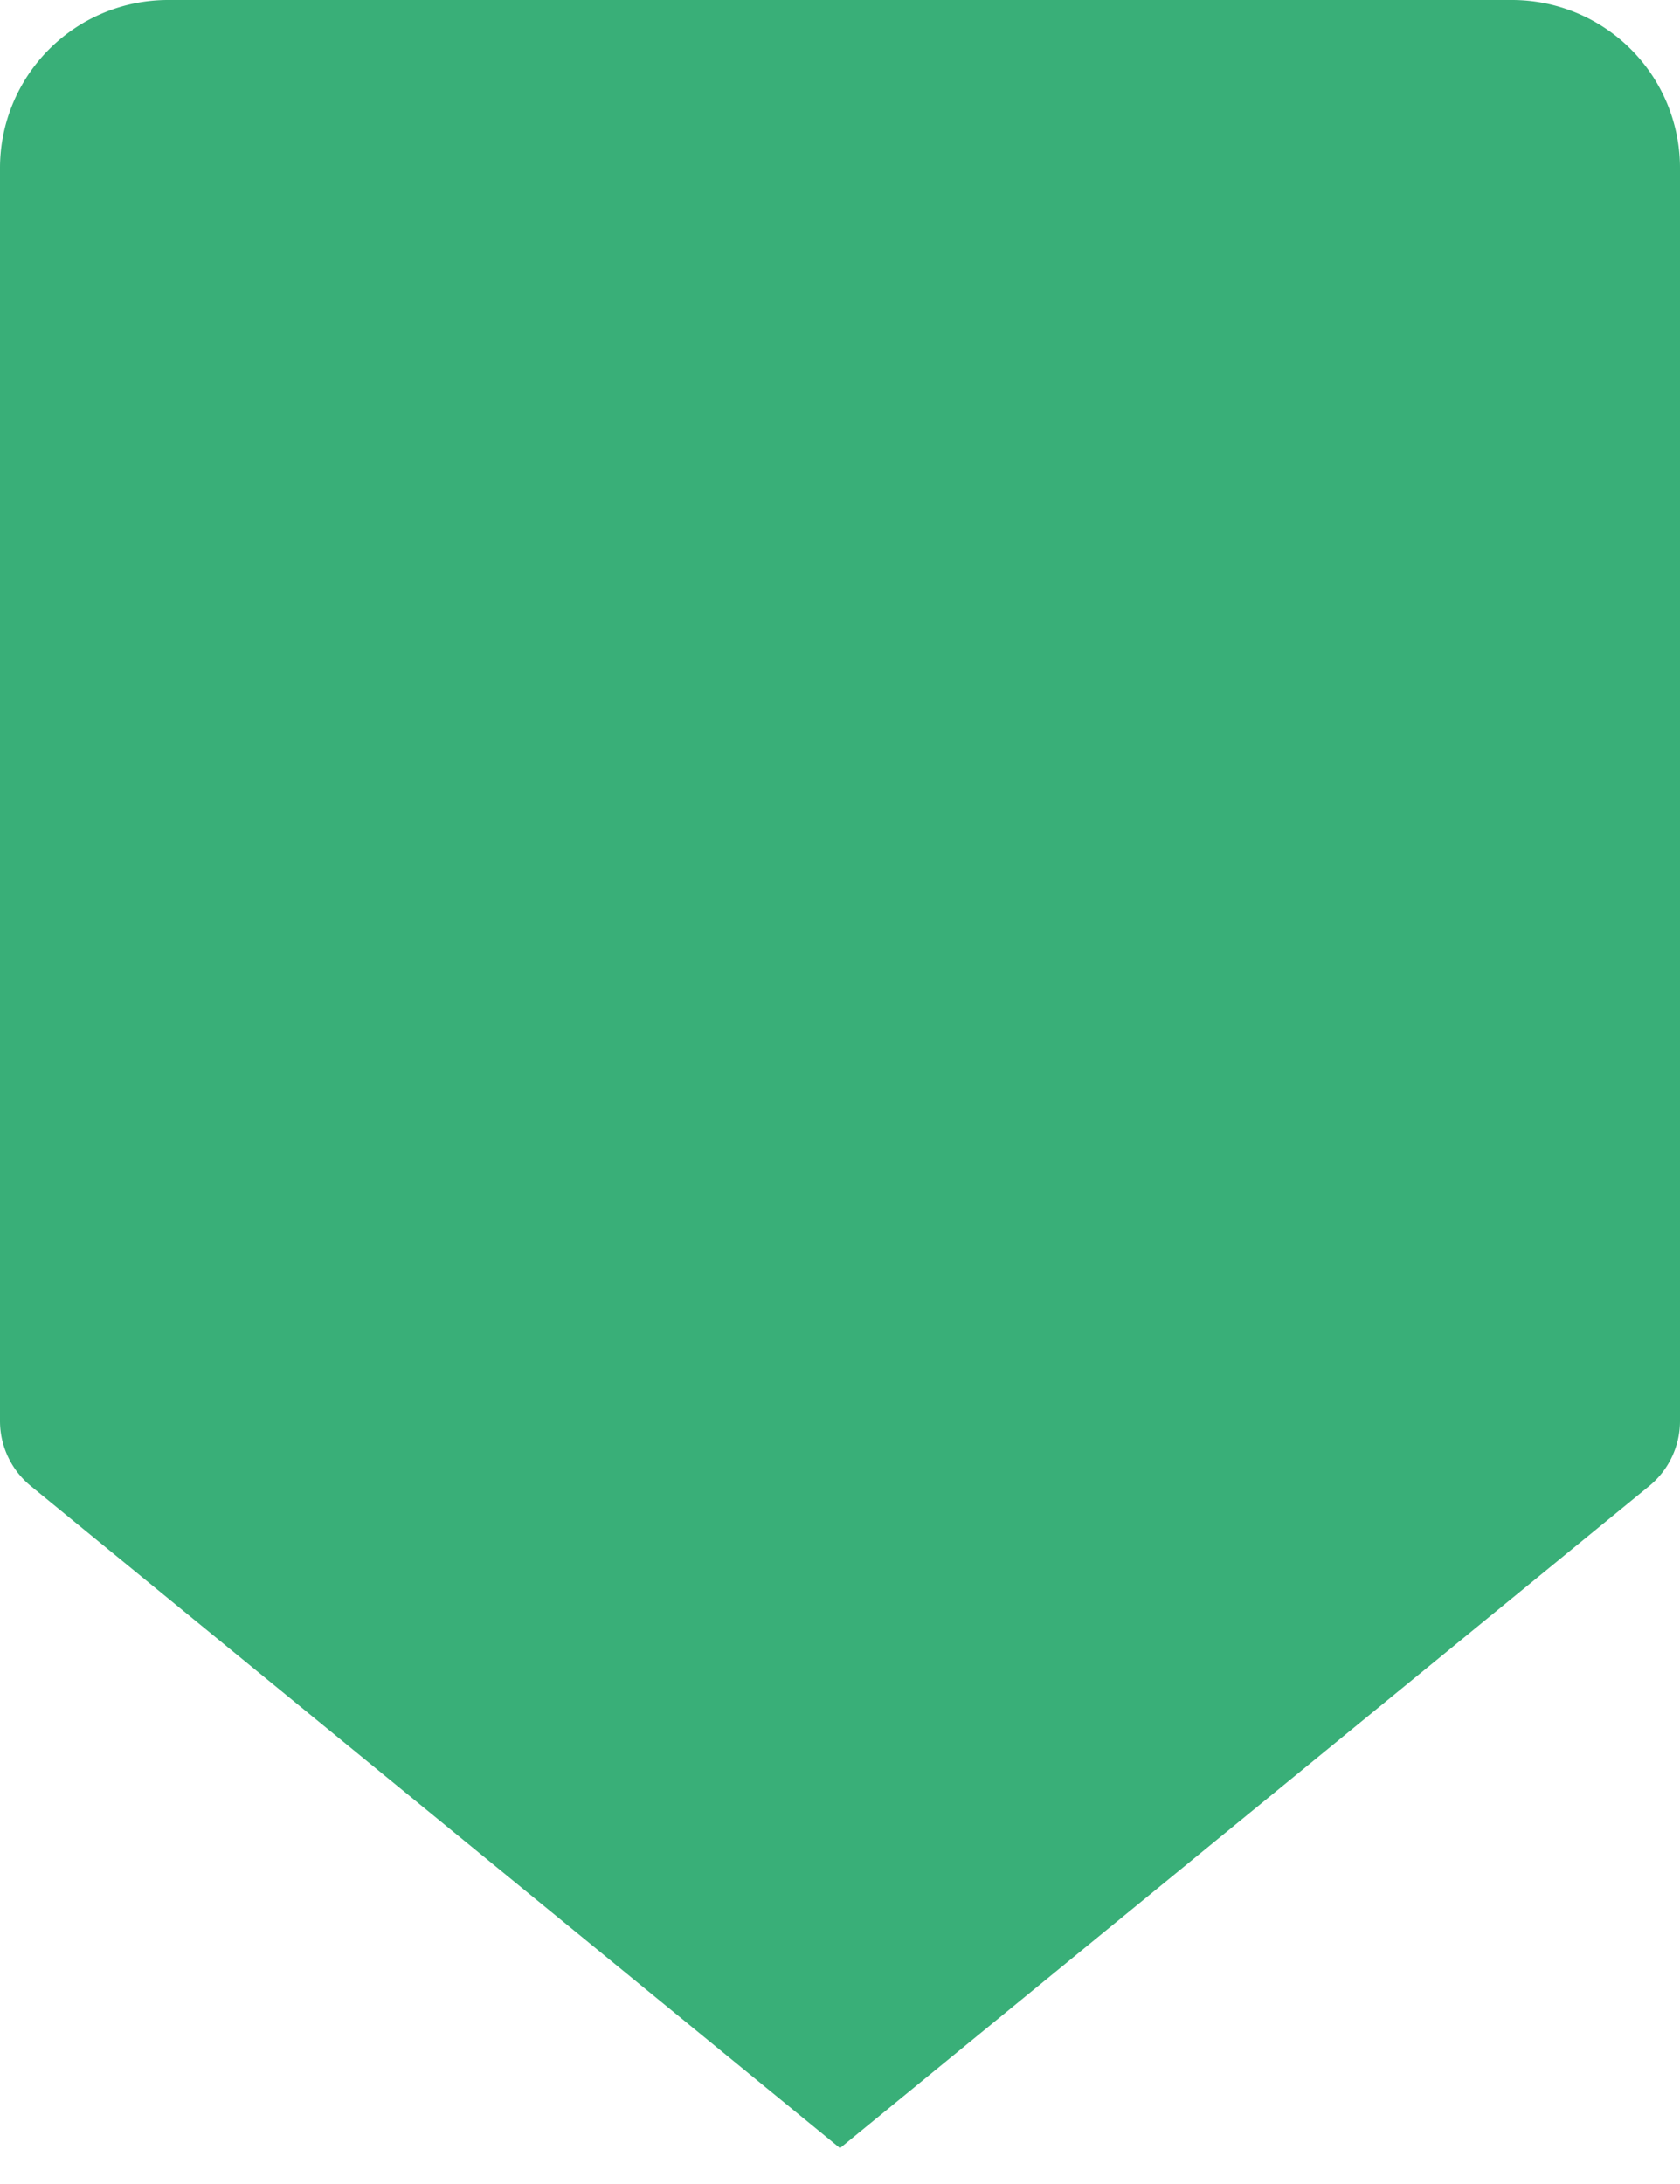 <svg xmlns="http://www.w3.org/2000/svg" width="20" height="26" viewBox="0 0 20 26">
    <path fill="#39af78" fill-rule="evenodd" d="M2 0h16a2 2 0 0 1 2 2v14.917a1 1 0 0 1-.367.774L10 25.573.367 17.691A1 1 0 0 1 0 16.917V2a2 2 0 0 1 2-2z"/>
</svg>